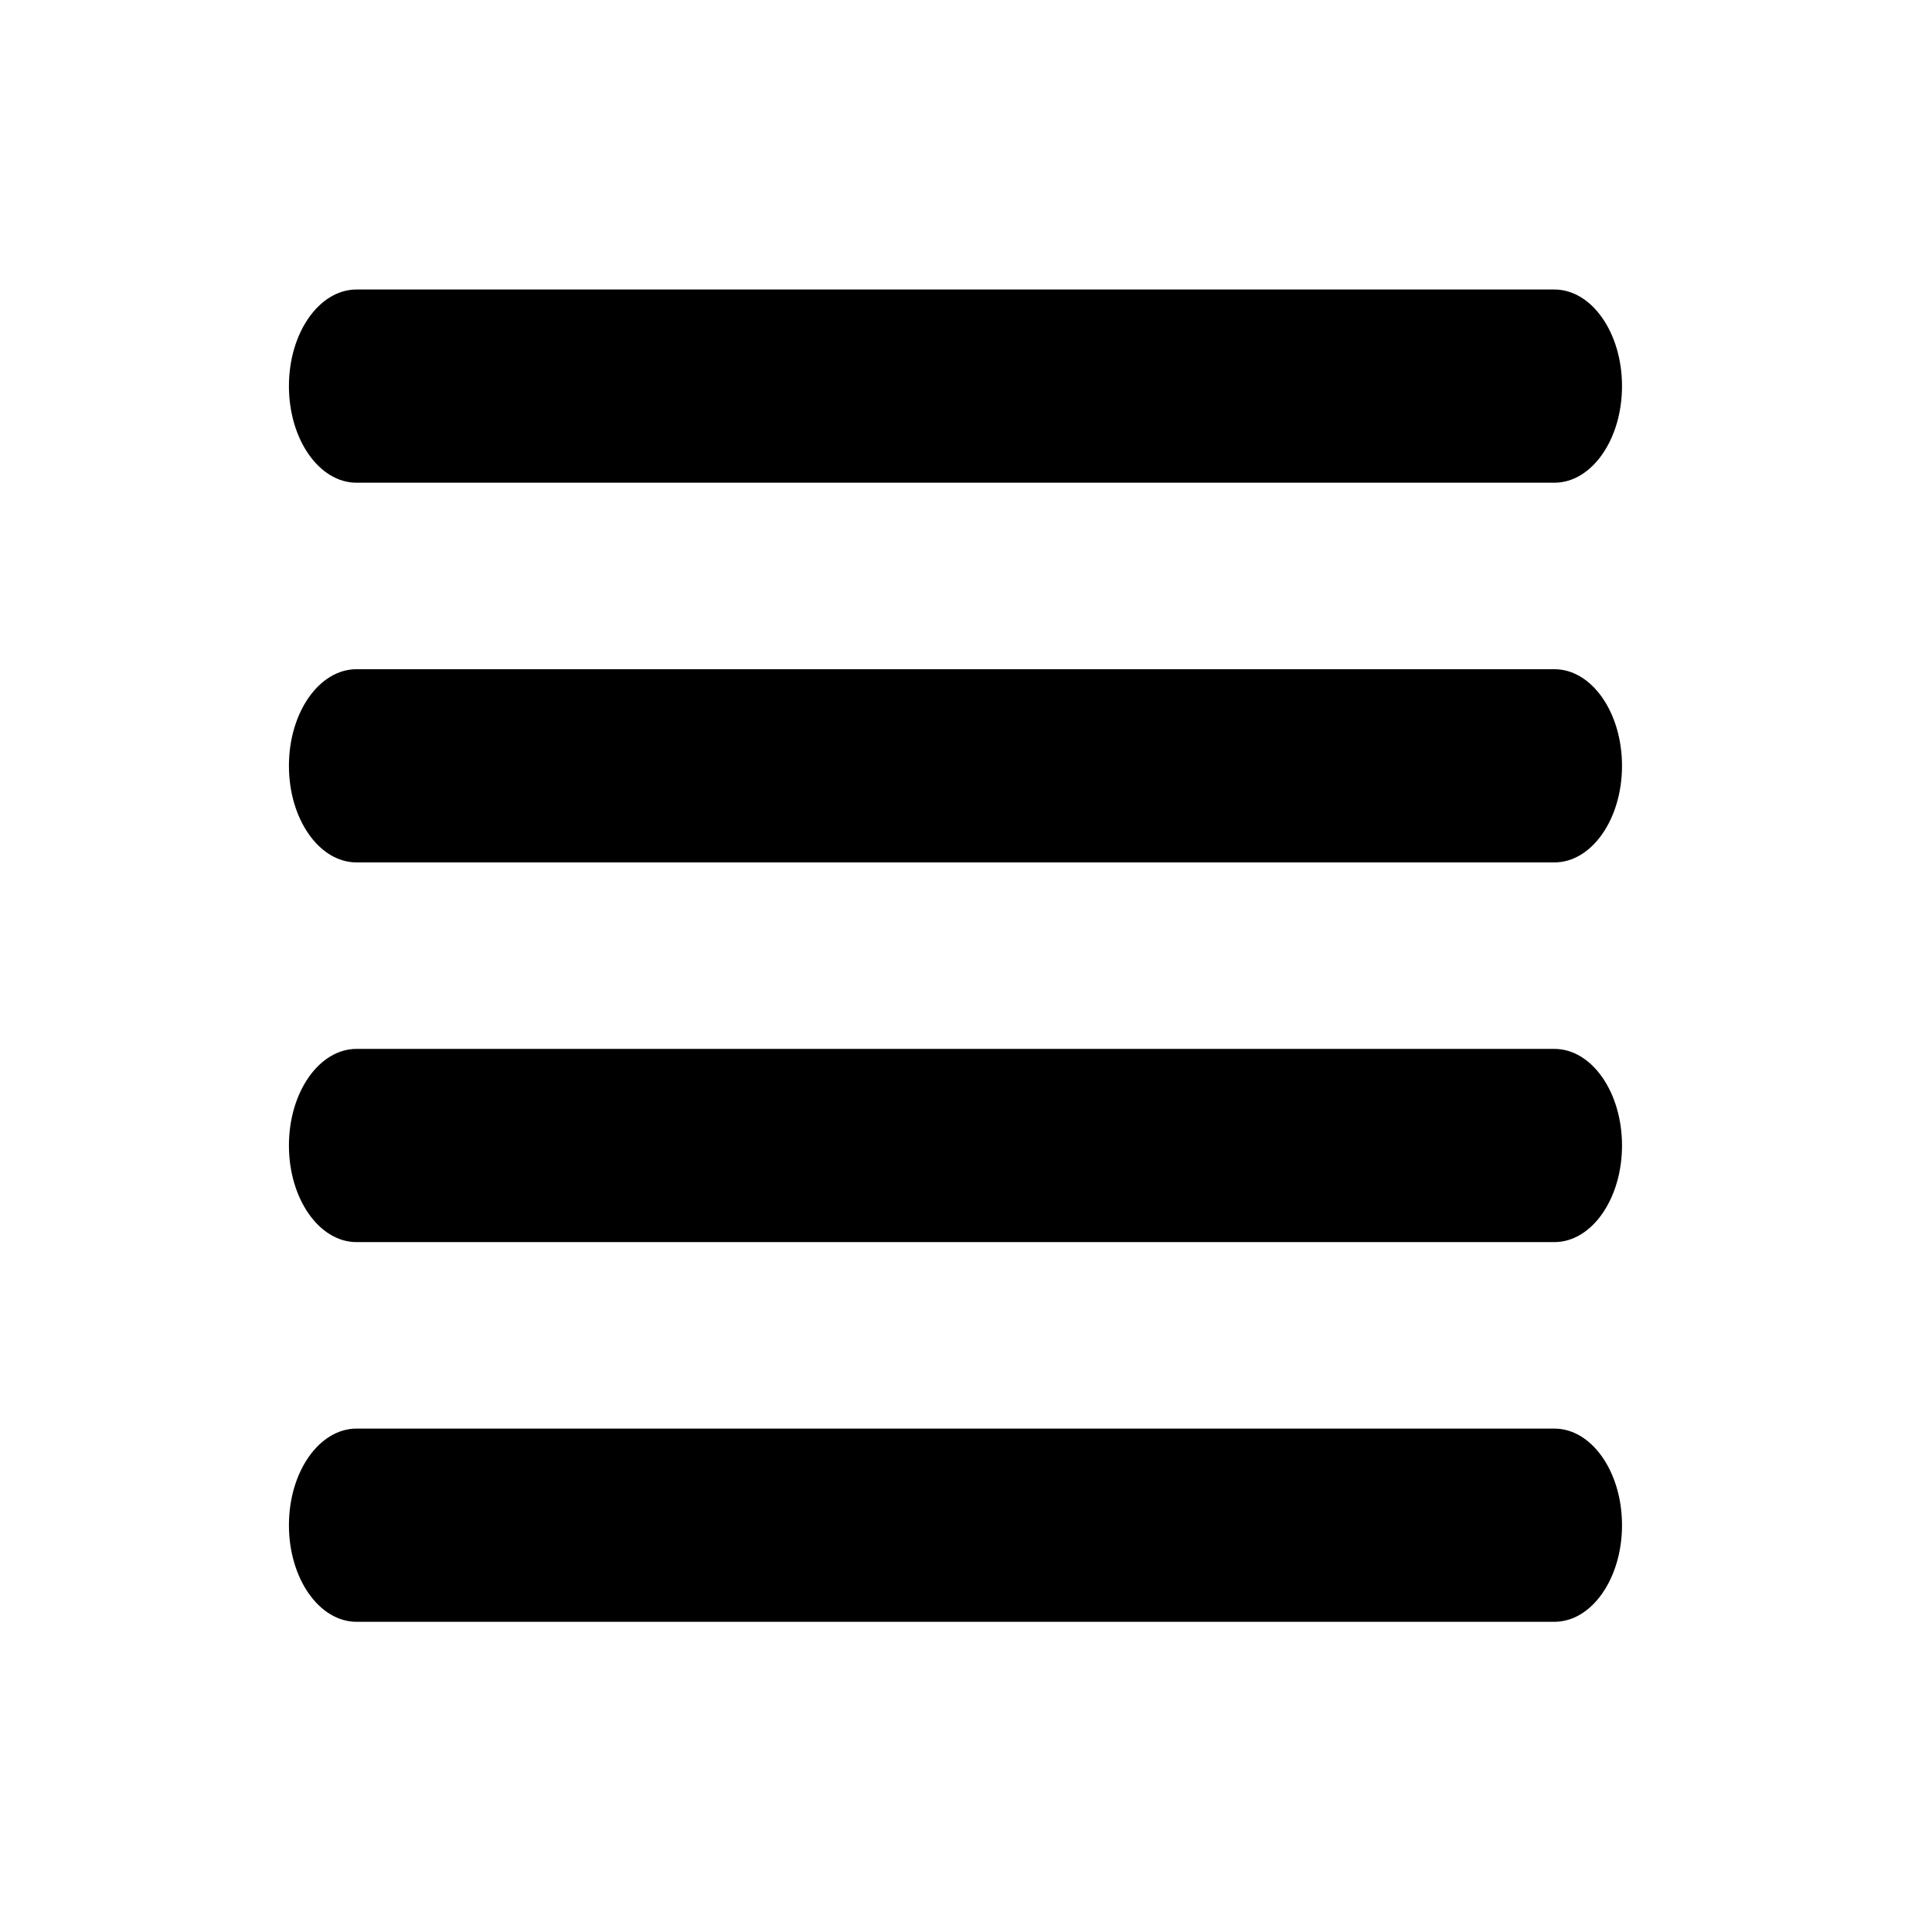 <?xml version="1.0" encoding="UTF-8" standalone="no"?>
<svg
   xmlns:dc="http://purl.org/dc/elements/1.1/"
   xmlns:cc="http://creativecommons.org/ns#"
   xmlns:rdf="http://www.w3.org/1999/02/22-rdf-syntax-ns#"
   xmlns:svg="http://www.w3.org/2000/svg"
   xmlns="http://www.w3.org/2000/svg"
   xmlns:sodipodi="http://sodipodi.sourceforge.net/DTD/sodipodi-0.dtd"
   xmlns:inkscape="http://www.inkscape.org/namespaces/inkscape"
   inkscape:version="1.0beta2 (2b71d25, 2019-12-03)"
   sodipodi:docname="hamburger.svg"
   id="svg16"
   xml:space="preserve"
   viewBox="0 0 100 100"
   version="1.1"
   enable-background="new 0 0 100 100"><defs
     id="defs20" /><sodipodi:namedview
     inkscape:current-layer="svg16"
     inkscape:window-maximized="0"
     inkscape:window-y="23"
     inkscape:window-x="0"
     inkscape:cy="50"
     inkscape:cx="19.590199"
     inkscape:zoom="4.7517576"
     showgrid="false"
     id="namedview18"
     inkscape:window-height="814"
     inkscape:window-width="1438"
     inkscape:pageshadow="2"
     inkscape:pageopacity="0"
     guidetolerance="10"
     gridtolerance="10"
     objecttolerance="10"
     borderopacity="1"
     inkscape:document-rotation="0"
     bordercolor="#666666"
     pagecolor="#ffffff" /><path
     id="path10-4"
     d="m 83.955,19.985 c 0,-2.761 -1.567,-5 -3.5,-5 h -62 c -1.933,0 -3.5,2.239 -3.5,5 0,2.761 1.567,5 3.5,5 h 62 c 1.933,0 3.5,-2.239 3.5,-5 z"
     inkscape:connector-curvature="0"
     style="stroke-width:1.195" /><path
     id="path12-1"
     d="m 83.955,39.638 c 0,-2.761 -1.567,-5 -3.5,-5 h -62 c -1.933,0 -3.5,2.239 -3.5,5 0,2.761 1.567,5 3.5,5 h 62 c 1.933,0 3.5,-2.239 3.5,-5 z"
     inkscape:connector-curvature="0"
     style="stroke-width:1.195" /><path
     style="stroke-width:1.195"
     inkscape:connector-curvature="0"
     d="m 83.955,59.291 c 0,-2.761 -1.567,-5 -3.5,-5 H 18.455 c -1.933,0 -3.5,2.239 -3.5,5 0,2.761 1.567,5 3.5,5 h 62 c 1.933,0 3.5,-2.239 3.5,-5 z"
     id="path12-1-8" /><path
     style="stroke-width:1.195"
     inkscape:connector-curvature="0"
     d="m 83.955,78.944 c 0,-2.761 -1.567,-5 -3.5,-5 H 18.455 c -1.933,0 -3.5,2.239 -3.5,5 0,2.761 1.567,5 3.5,5 h 62 c 1.933,0 3.5,-2.239 3.5,-5 z"
     id="path12-1-83" /></svg>
